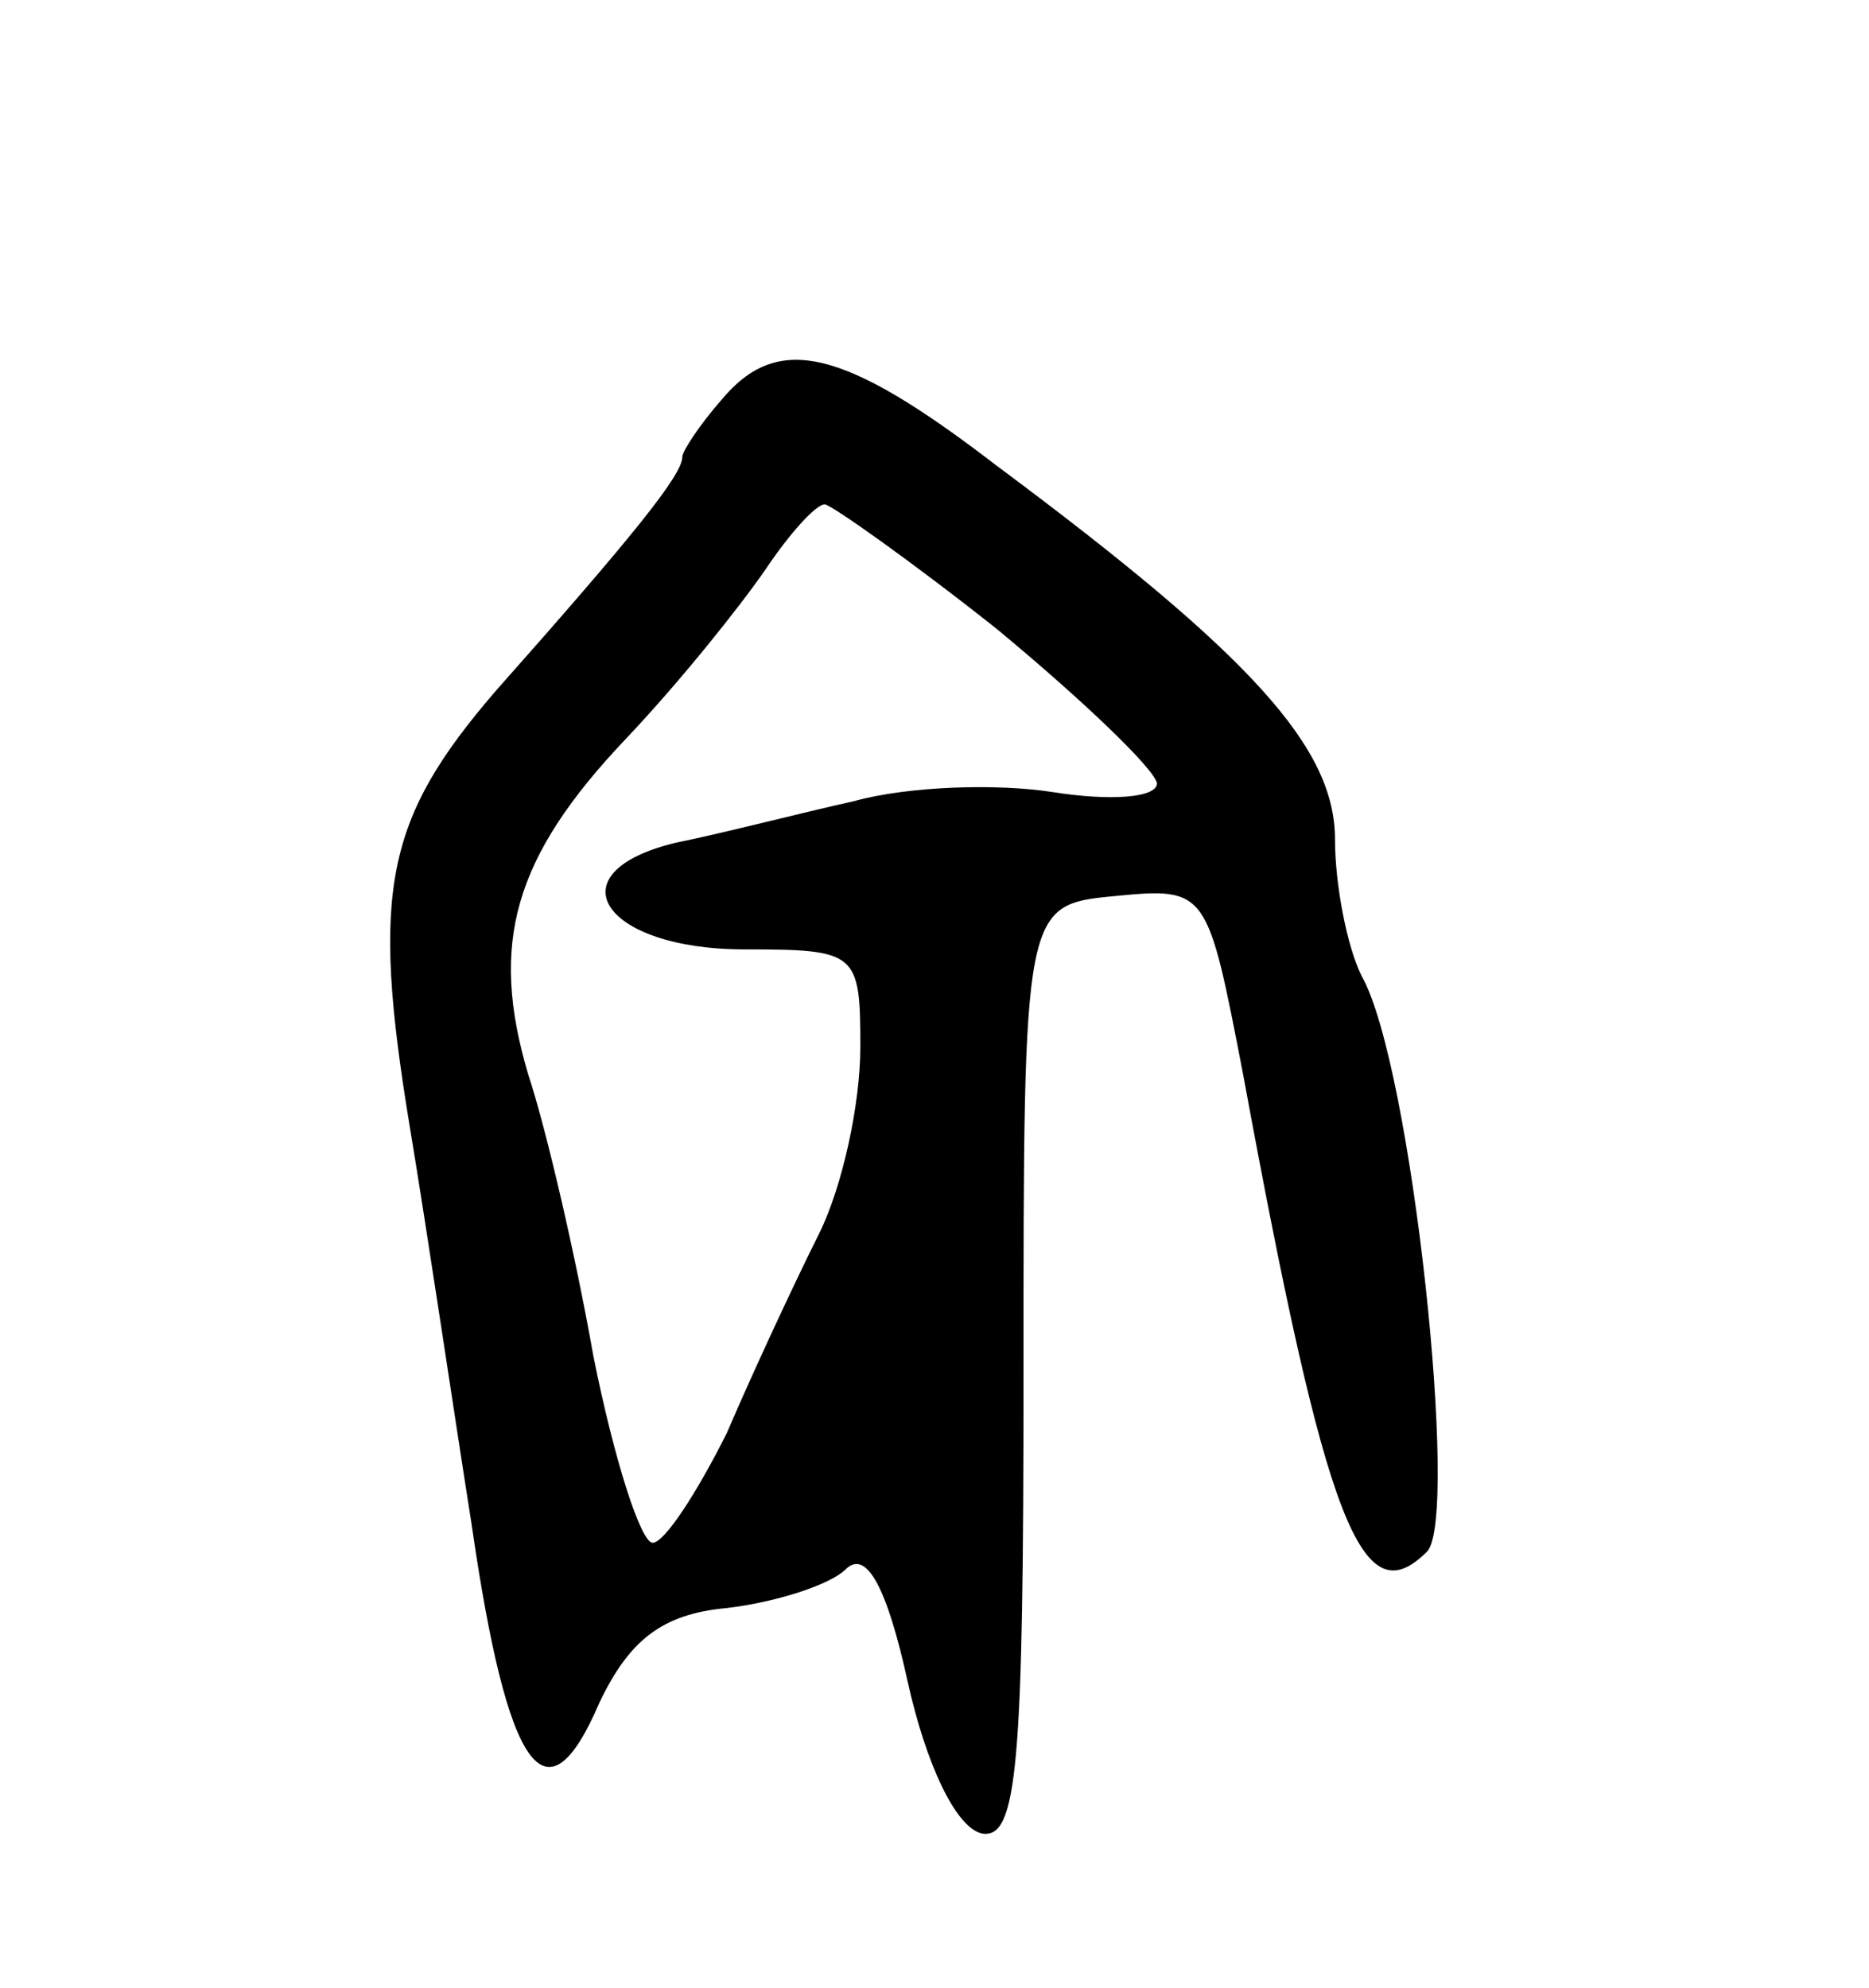 <svg version="1.0" xmlns="http://www.w3.org/2000/svg"
 width="63pt" height="67pt" viewBox="0 0 63 67"
 preserveAspectRatio="xMidYMid meet">
<g transform="translate(0,67) scale(0.1,-0.1)"
fill="#000000" stroke="none">
<path d="M243 535 c-7 -8 -13 -17 -13 -19 0 -6 -16 -26 -63 -79 -37 -43 -42
-67 -29 -146 6 -36 15 -97 21 -135 12 -83 25 -102 43 -60 10 21 21 30 43 32
17 2 35 8 40 13 7 7 14 -6 21 -38 6 -27 16 -49 25 -51 12 -2 14 23 14 155 0
158 0 158 31 161 31 3 31 2 43 -60 28 -152 40 -183 62 -161 11 11 -5 164 -22
194 -5 10 -9 31 -9 46 0 31 -28 62 -114 126 -52 40 -74 45 -93 22z m93 -77
c29 -24 53 -47 54 -52 0 -5 -16 -6 -35 -3 -19 3 -49 2 -67 -3 -18 -4 -45 -11
-60 -14 -42 -10 -25 -36 23 -36 38 0 39 -1 39 -33 0 -19 -6 -47 -14 -63 -8
-16 -22 -46 -31 -67 -10 -20 -21 -37 -25 -37 -4 0 -13 28 -20 63 -6 34 -16 77
-22 95 -13 44 -5 73 33 113 18 19 38 44 47 57 8 12 17 22 20 22 2 0 29 -19 58
-42z"/>
</g>
</svg>
